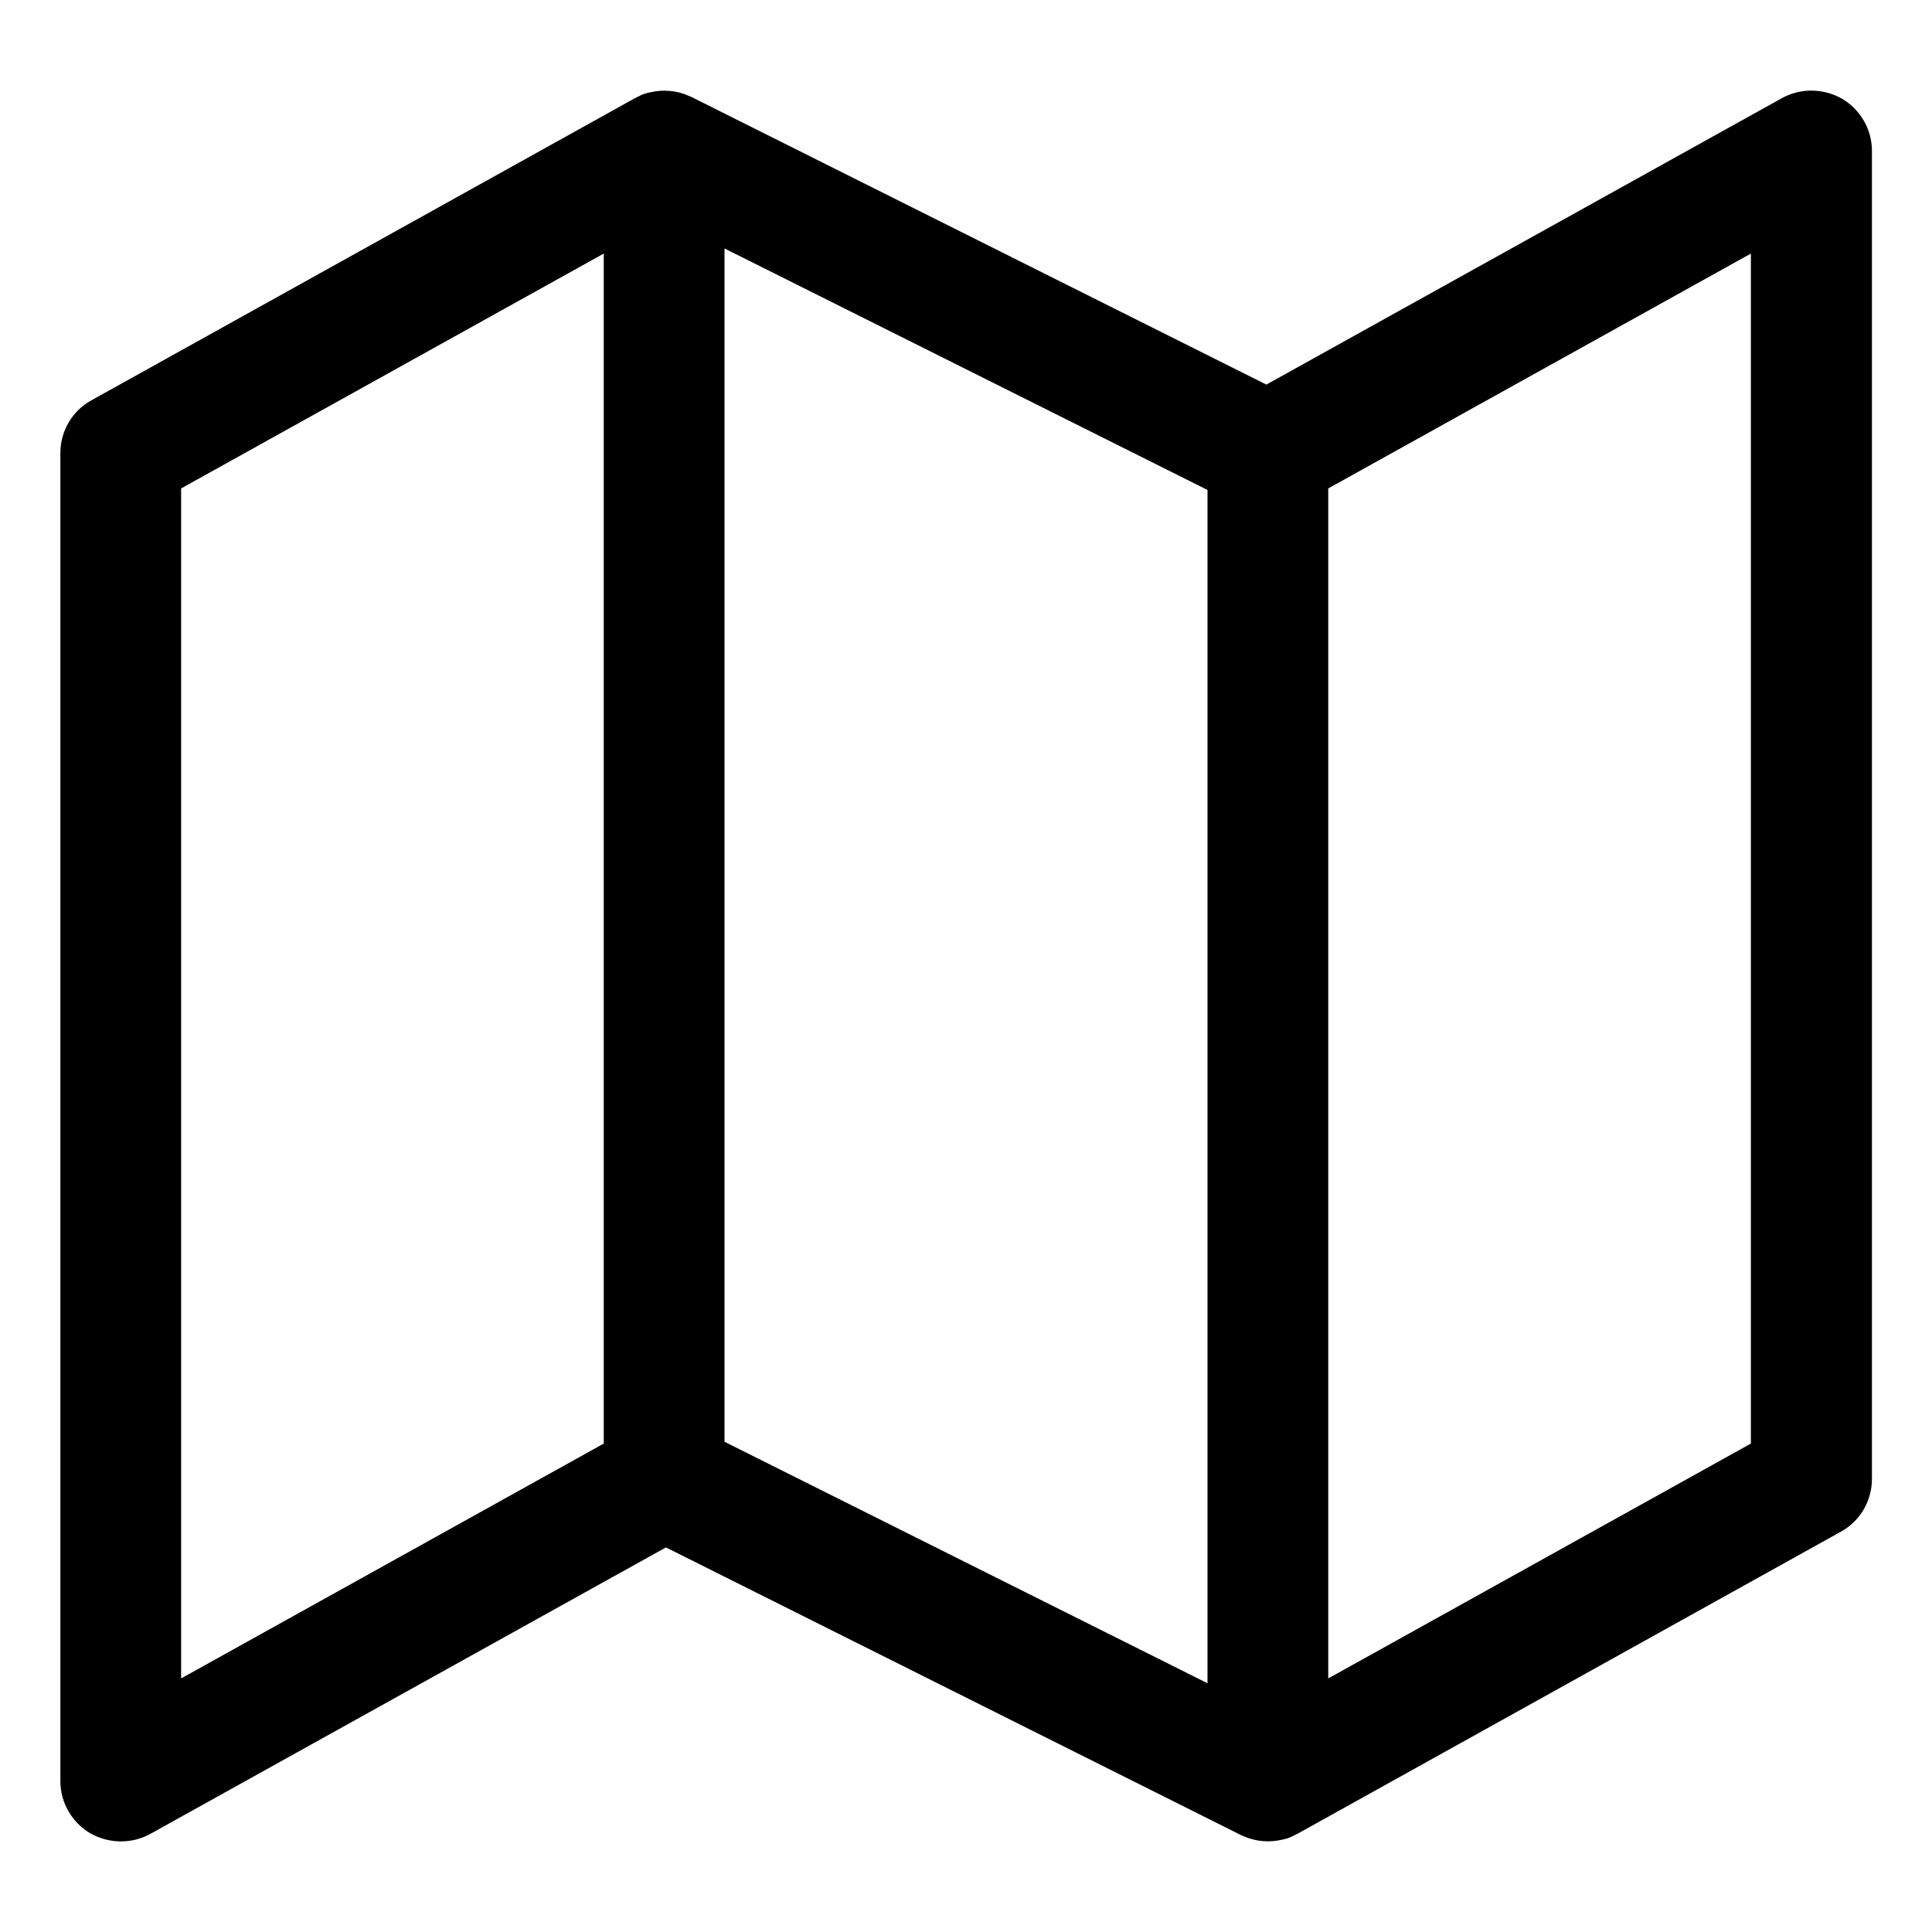 <svg
  xmlns="http://www.w3.org/2000/svg"
  width="64"
  height="64"
  viewBox="0 0 64 64"
  fill="black"
  fill-rule="nonzero"
>
  <path d="M24 47.76l16 8V16.23l-16-8zM59.03 3.25c.62-.34 1.37-.33 1.99.02.61.36.99 1.02.99 1.72v44c0 .73-.39 1.4-1.03 1.75l-17.97 9.99-.24.12c-.09.04-.19.07-.29.09-.42.1-.88.07-1.3-.12-.02-.01-.05-.02-.07-.03l-19.05-9.53-17.08 9.49c-.62.34-1.37.33-1.99-.02-.61-.36-.99-1.02-.99-1.72v-44c0-.73.39-1.4 1.03-1.75L21 3.27l.24-.12c.09-.04.19-.07.29-.09.42-.1.88-.07 1.3.12.02.01.05.02.07.03l19.05 9.53zM6 16.18V55.6l14-7.78V8.4zm38 0V55.6l14-7.78V8.4z" />
</svg>
